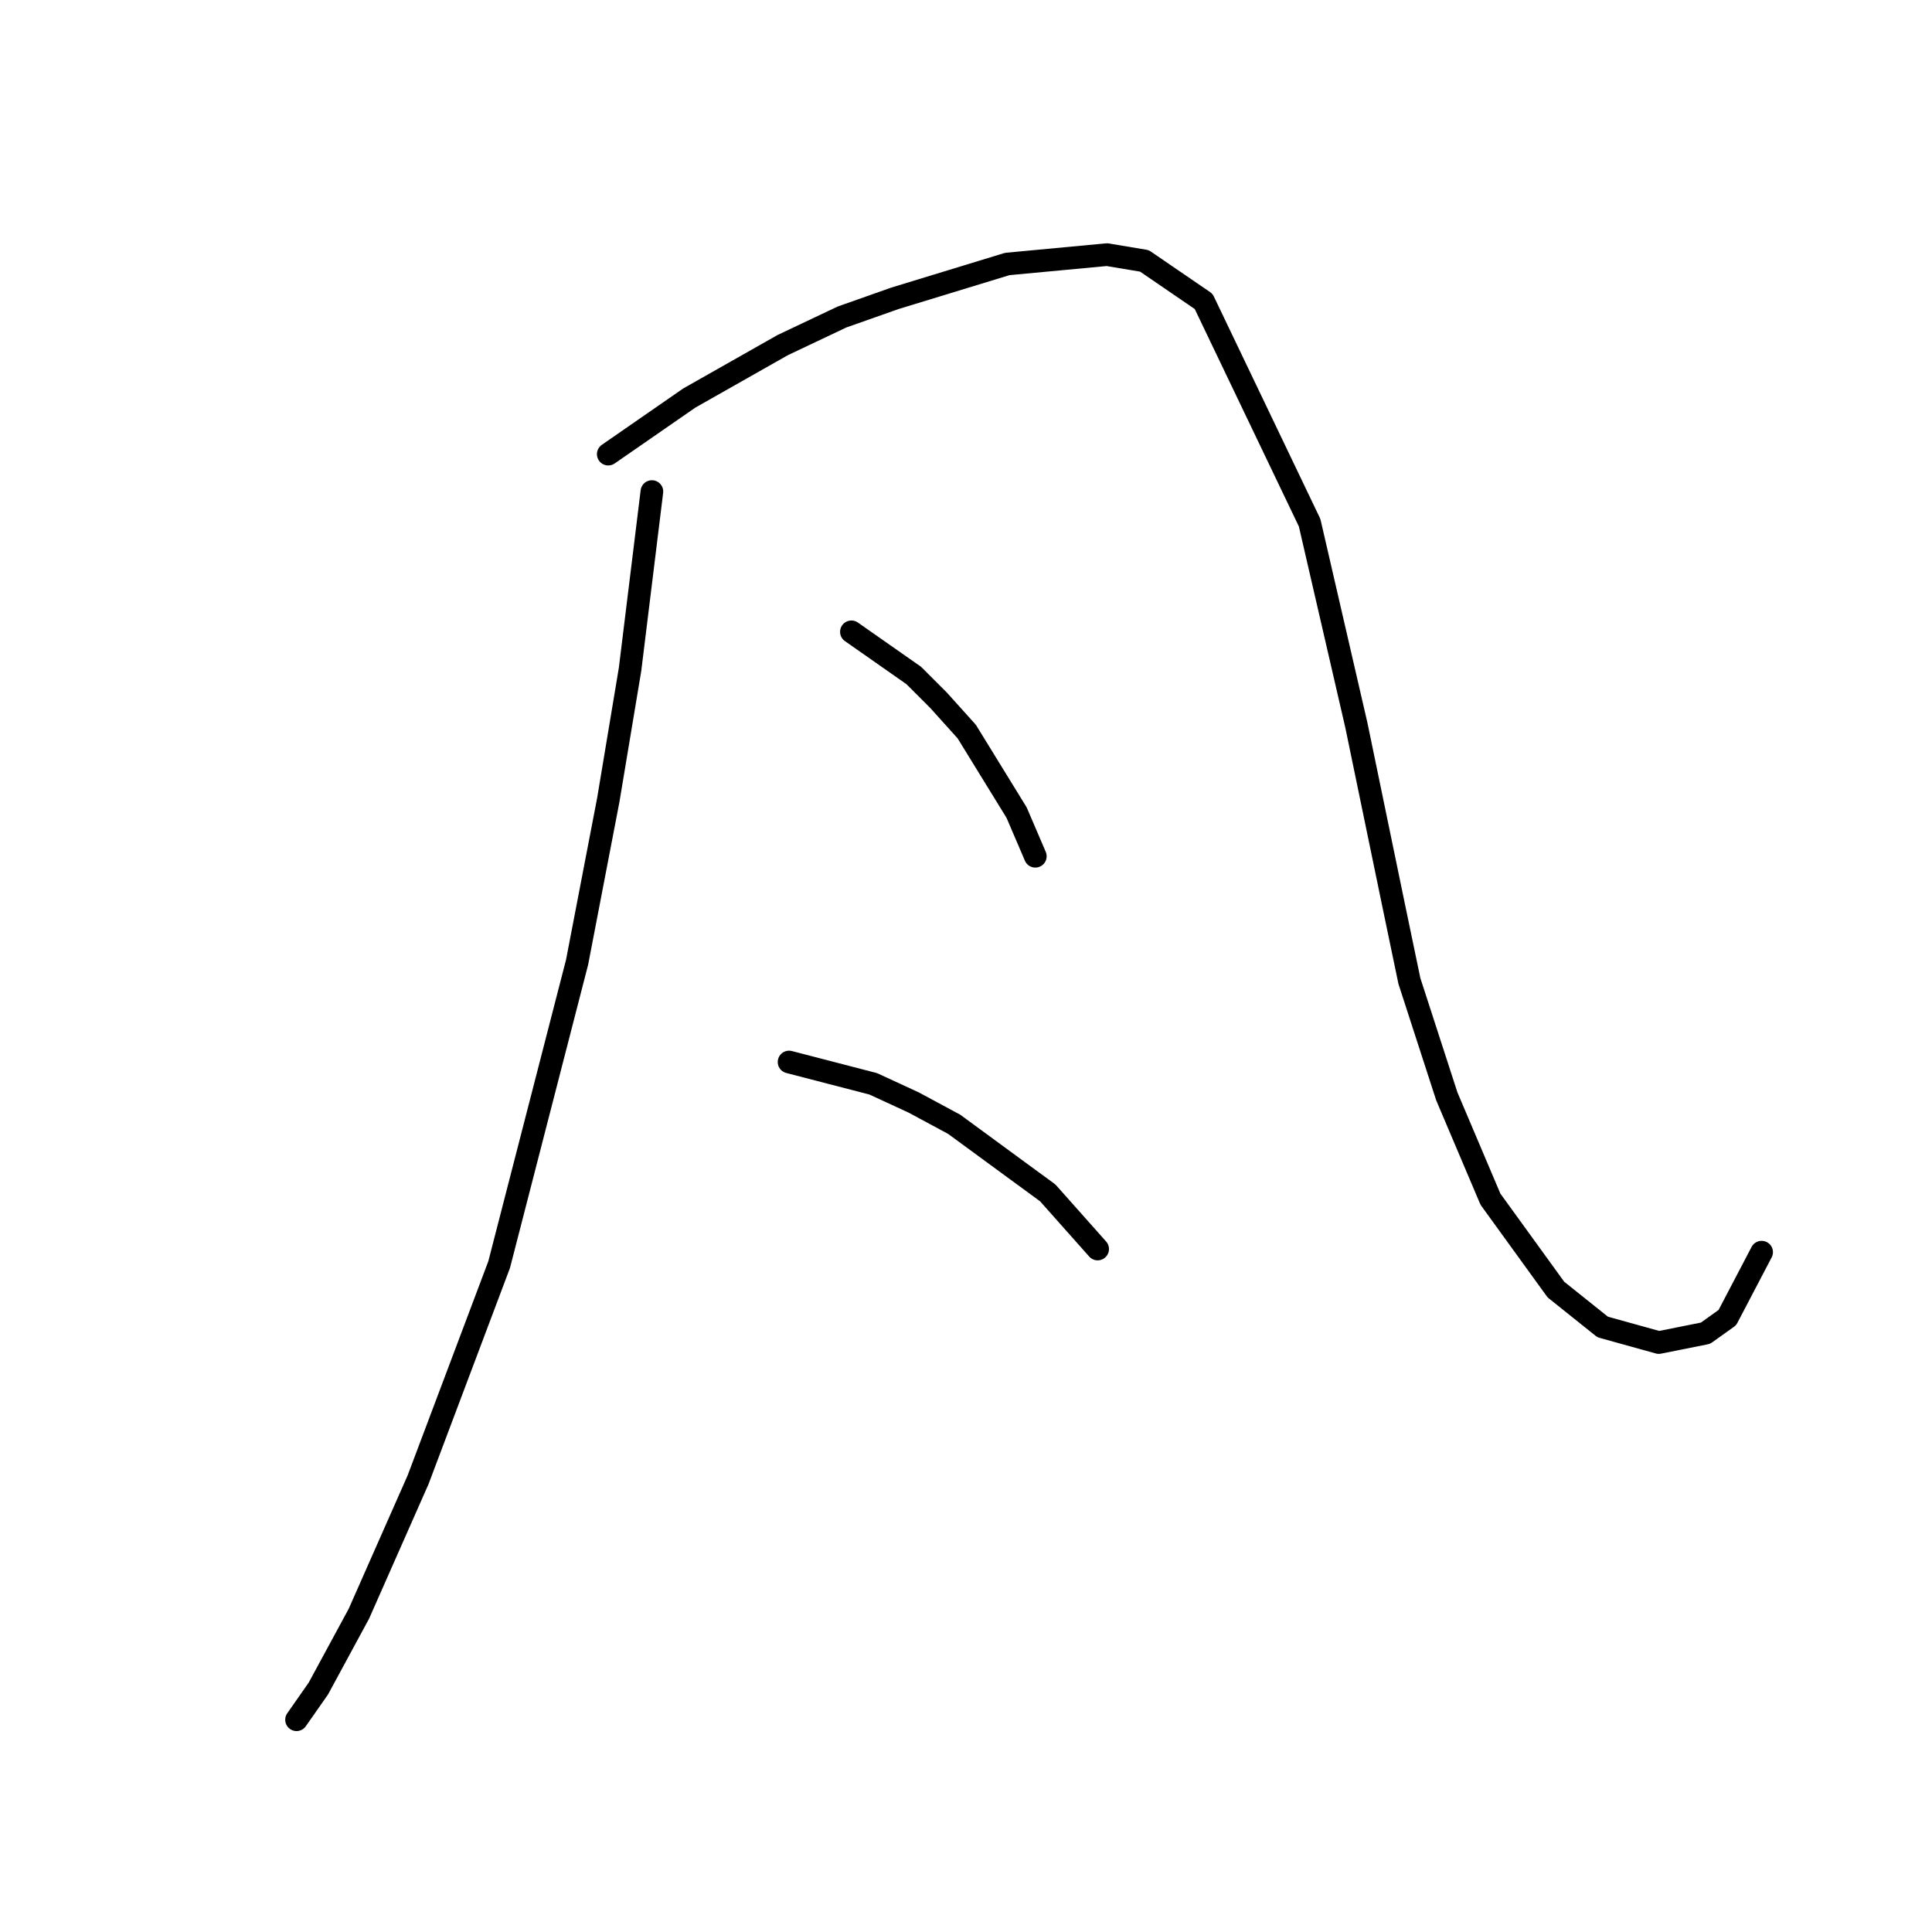 <?xml version="1.0" standalone="no"?>
    <svg width="256" height="256" xmlns="http://www.w3.org/2000/svg" version="1.1">
    <polyline stroke="black" stroke-width="3" stroke-linecap="round" fill="transparent" stroke-linejoin="round" points="86.38 65.133 83.488 88.677 80.597 106.025 76.466 127.503 66.14 167.569 55.401 196.07 47.553 213.831 42.183 223.744 39.292 227.875 39.292 227.875 " />
        <polyline stroke="black" stroke-width="3" stroke-linecap="round" fill="transparent" stroke-linejoin="round" points="80.597 60.176 91.336 52.741 103.728 45.719 111.576 42.002 118.597 39.524 133.467 34.98 146.685 33.741 151.641 34.567 159.489 39.937 173.533 69.263 179.729 96.111 184.686 120.068 186.751 129.982 191.707 145.264 197.49 158.895 206.164 170.874 212.36 175.83 219.795 177.895 225.991 176.656 228.882 174.591 233.425 165.917 233.425 165.917 " />
        <polyline stroke="black" stroke-width="3" stroke-linecap="round" fill="transparent" stroke-linejoin="round" points="112.815 83.72 121.076 89.503 124.38 92.807 128.098 96.938 134.706 107.677 137.185 113.46 137.185 113.46 " />
        <polyline stroke="black" stroke-width="3" stroke-linecap="round" fill="transparent" stroke-linejoin="round" points="104.554 140.721 115.706 143.612 121.076 146.091 126.445 148.982 138.837 158.069 145.446 165.504 145.446 165.504 " />
        </svg>